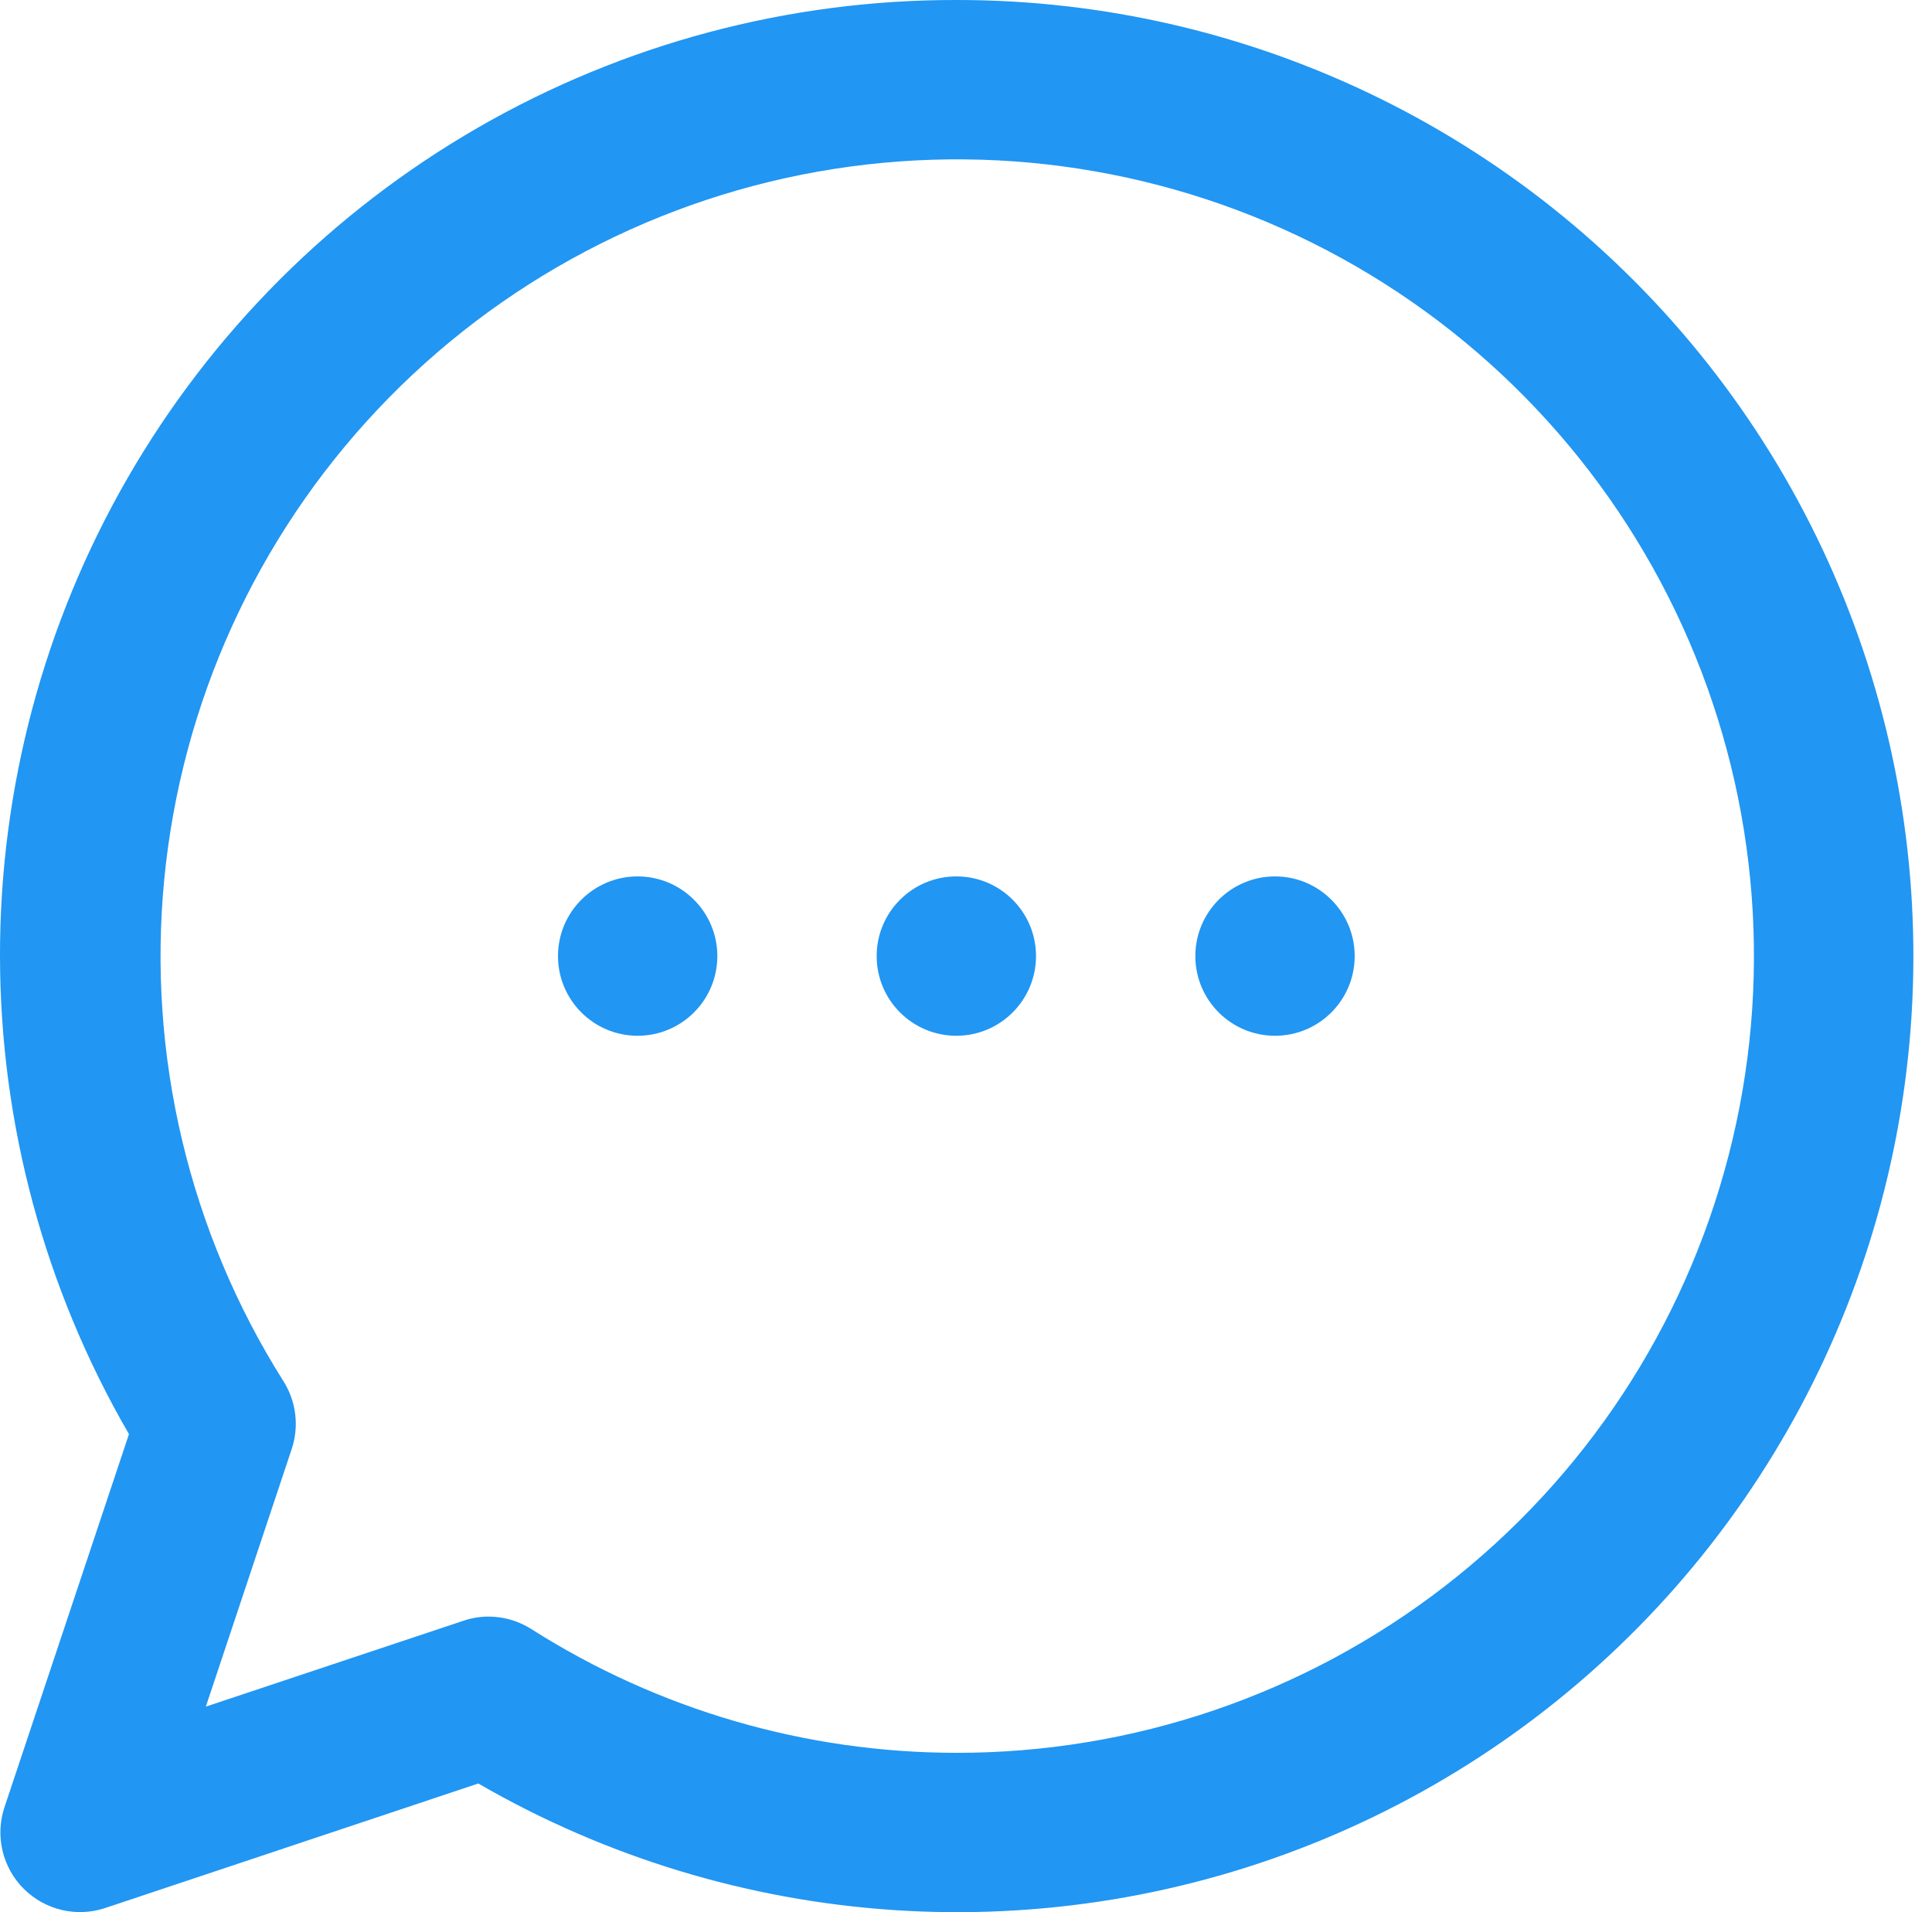 <svg width="97" height="96" viewBox="0 0 97 96" fill="none" xmlns="http://www.w3.org/2000/svg">
<path d="M48.015 5.84773e-05C39.584 -0.013 31.3 2.197 23.996 6.408C16.692 10.618 10.628 16.68 6.415 23.983C2.202 31.285 -0.01 39.569 3.67173e-05 47.999C0.01 56.43 2.244 64.708 6.475 72L0.225 90.73C-0.01 91.435 -0.044 92.191 0.126 92.914C0.297 93.637 0.666 94.299 1.191 94.824C1.716 95.349 2.378 95.718 3.101 95.889C3.824 96.059 4.58 96.025 5.285 95.79L24.015 89.54C30.391 93.231 37.53 95.406 44.881 95.894C52.232 96.383 59.597 95.173 66.405 92.358C73.214 89.543 79.283 85.199 84.142 79.662C89.002 74.125 92.521 67.543 94.429 60.427C96.336 53.311 96.58 45.852 95.141 38.626C93.702 31.401 90.62 24.604 86.132 18.761C81.644 12.918 75.872 8.187 69.262 4.934C62.652 1.68 55.382 -0.008 48.015 5.84773e-05V5.84773e-05ZM48.015 88C40.452 87.995 33.047 85.838 26.665 81.78C26.025 81.375 25.282 81.16 24.525 81.16C24.096 81.161 23.671 81.232 23.265 81.37L10.335 85.68L14.645 72.75C14.832 72.188 14.893 71.592 14.822 71.004C14.751 70.416 14.551 69.851 14.235 69.35C9.498 61.845 7.391 52.978 8.247 44.144C9.102 35.311 12.871 27.013 18.96 20.556C25.049 14.1 33.113 9.851 41.881 8.48C50.649 7.109 59.624 8.693 67.394 12.983C75.163 17.272 81.285 24.024 84.797 32.174C88.308 40.325 89.009 49.412 86.789 58.005C84.57 66.597 79.555 74.208 72.535 79.638C65.516 85.069 56.89 88.01 48.015 88V88Z" fill="#2196F3"/>
<path d="M48.015 52C50.224 52 52.015 50.209 52.015 48C52.015 45.791 50.224 44 48.015 44C45.806 44 44.015 45.791 44.015 48C44.015 50.209 45.806 52 48.015 52Z" fill="#2196F3"/>
<path d="M32.015 52C34.224 52 36.015 50.209 36.015 48C36.015 45.791 34.224 44 32.015 44C29.806 44 28.015 45.791 28.015 48C28.015 50.209 29.806 52 32.015 52Z" fill="#2196F3"/>
<path d="M64.015 52C66.224 52 68.015 50.209 68.015 48C68.015 45.791 66.224 44 64.015 44C61.806 44 60.015 45.791 60.015 48C60.015 50.209 61.806 52 64.015 52Z" fill="#2196F3"/>
</svg>
